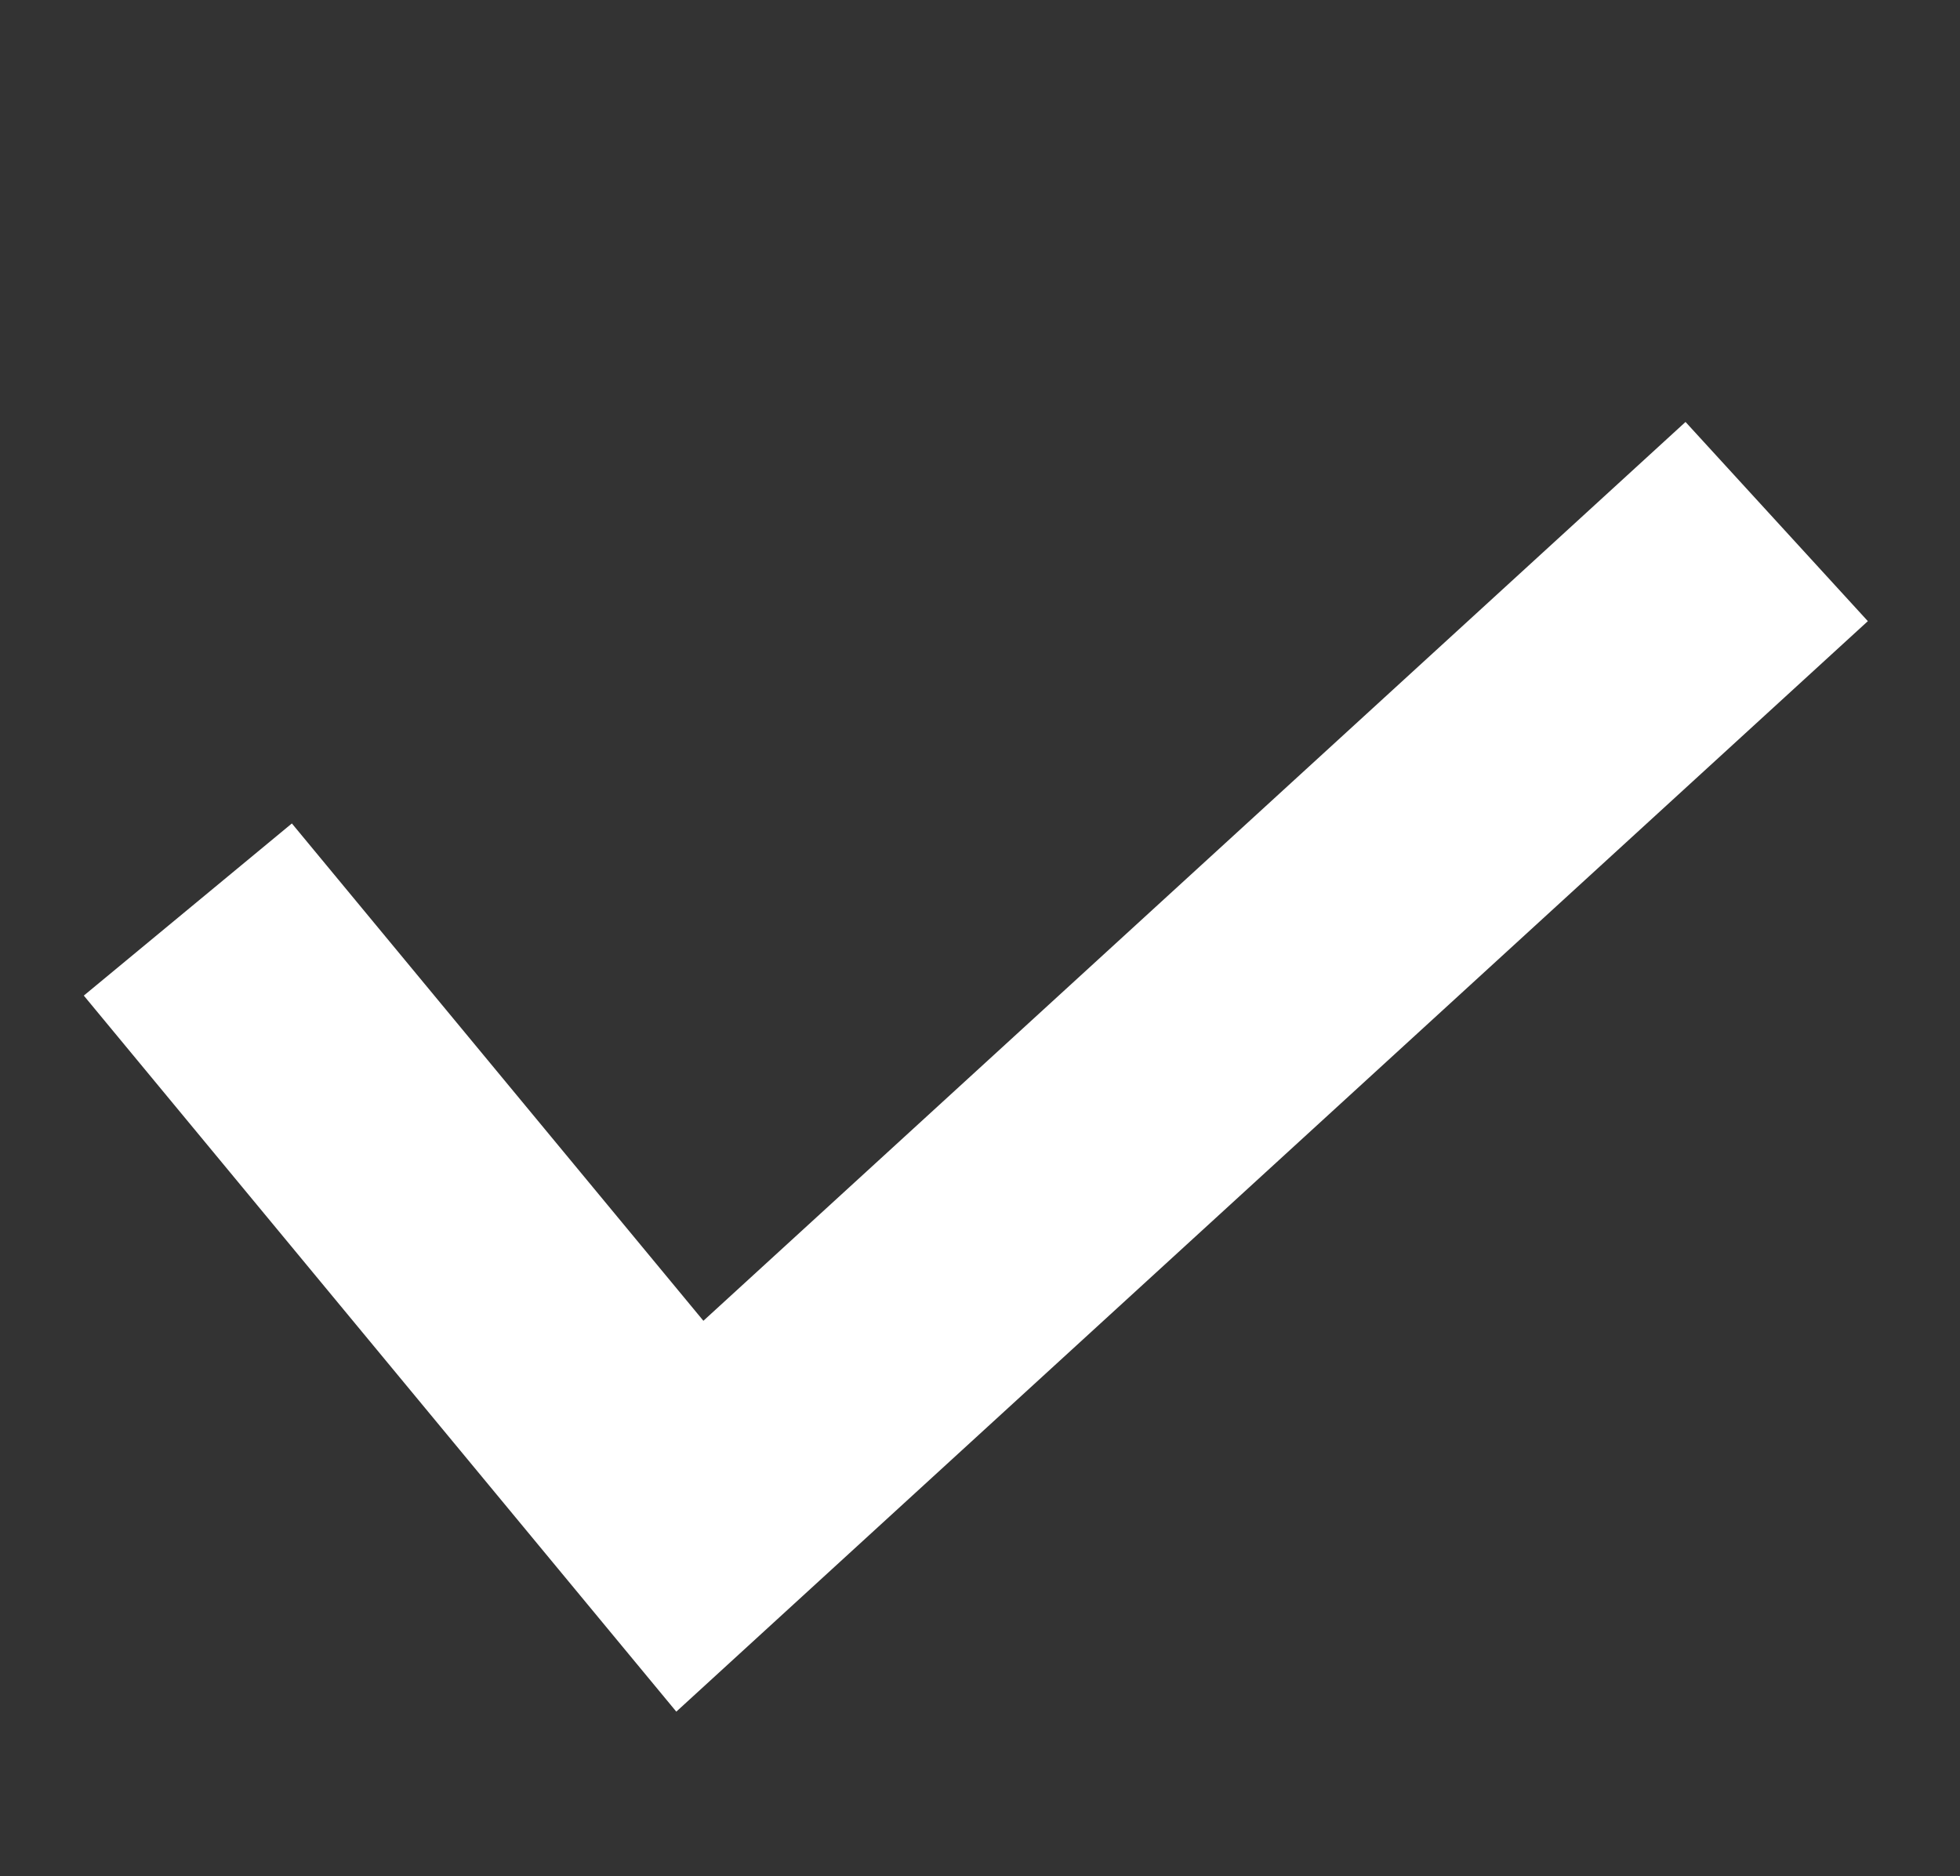 <svg xmlns="http://www.w3.org/2000/svg" width="10.888" height="10.423" viewBox="0 0 10.888 10.423">
  <rect x="0" y="0" width="10.888" height="10.423" fill="#333333" stroke="none"/>
  <path id="Path_12399" data-name="Path 12399" d="M972.622,2099.627l3.566,2.533,4.4-6.9" transform="matrix(0.966, 0.259, -0.259, 0.966, -394.706, -2275.096)" fill="none" stroke="#fff" stroke-width="1.5"/>
</svg>
